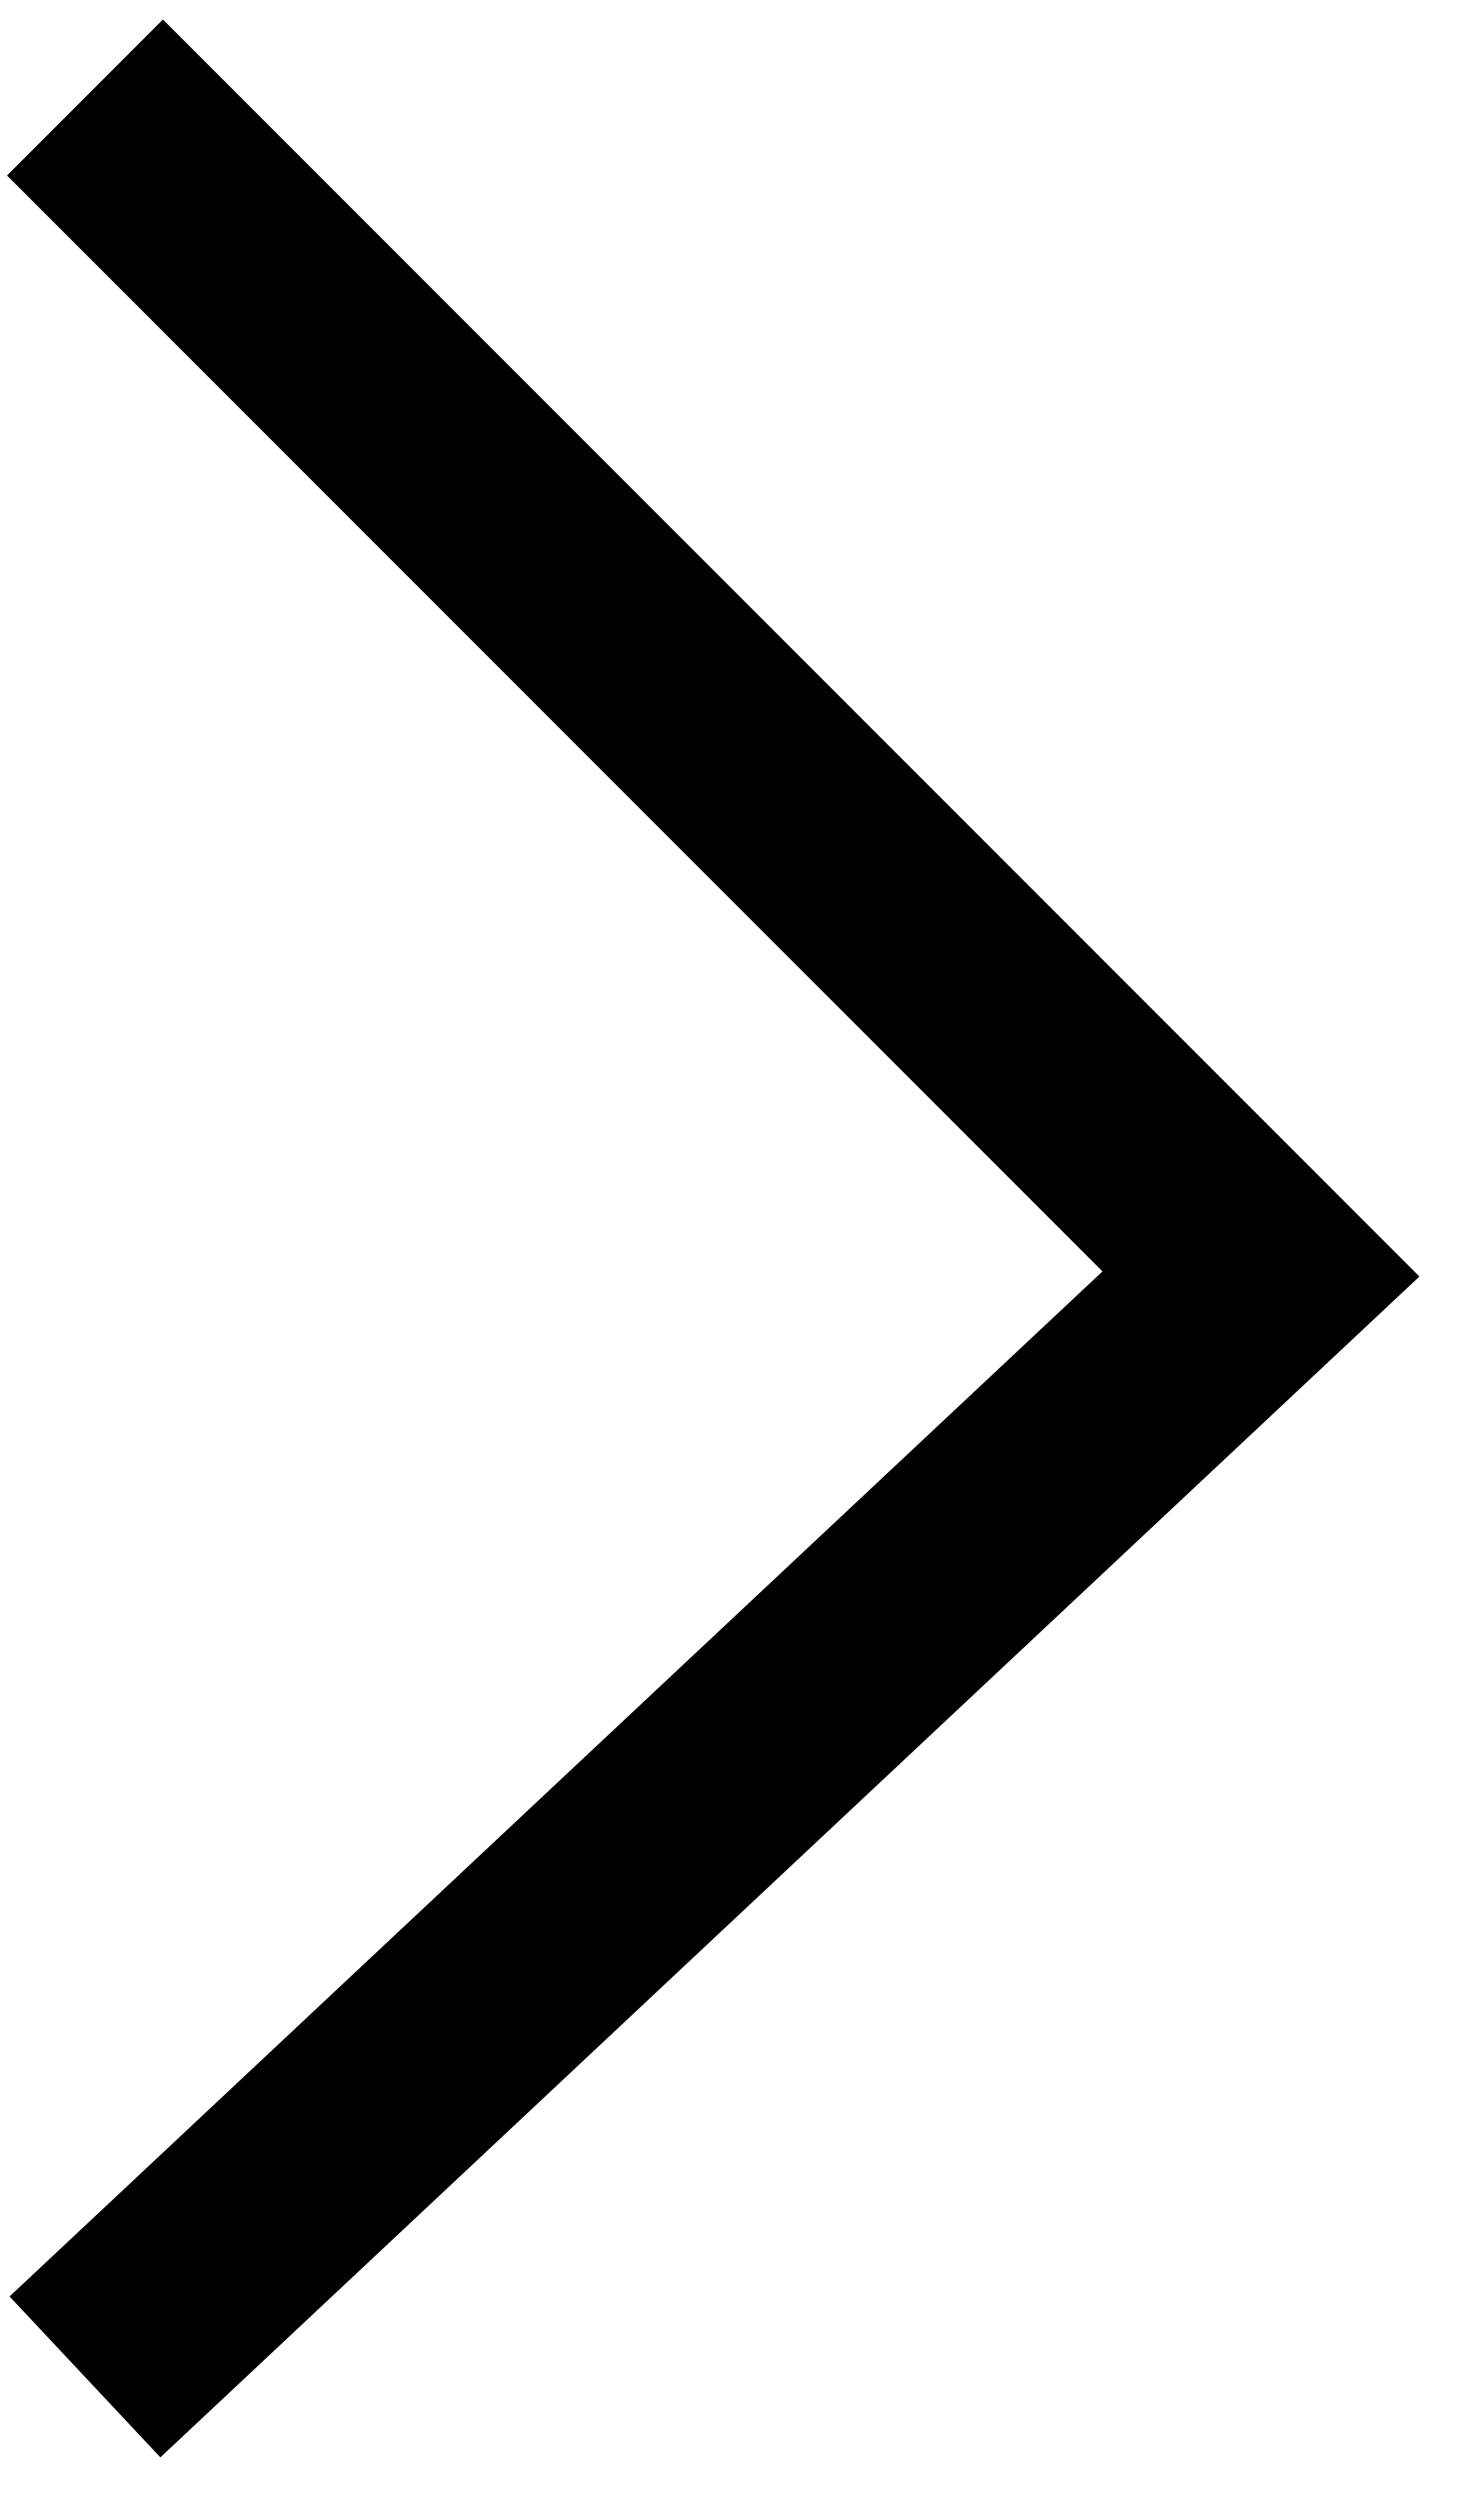 <svg width="20" height="34" viewBox="0 0 20 34" fill="none" xmlns="http://www.w3.org/2000/svg">
<path d="M1.156 1.326L17.156 17.326L1.156 32.326" stroke="black" stroke-width="3" stroke-miterlimit="10"/>
</svg>
